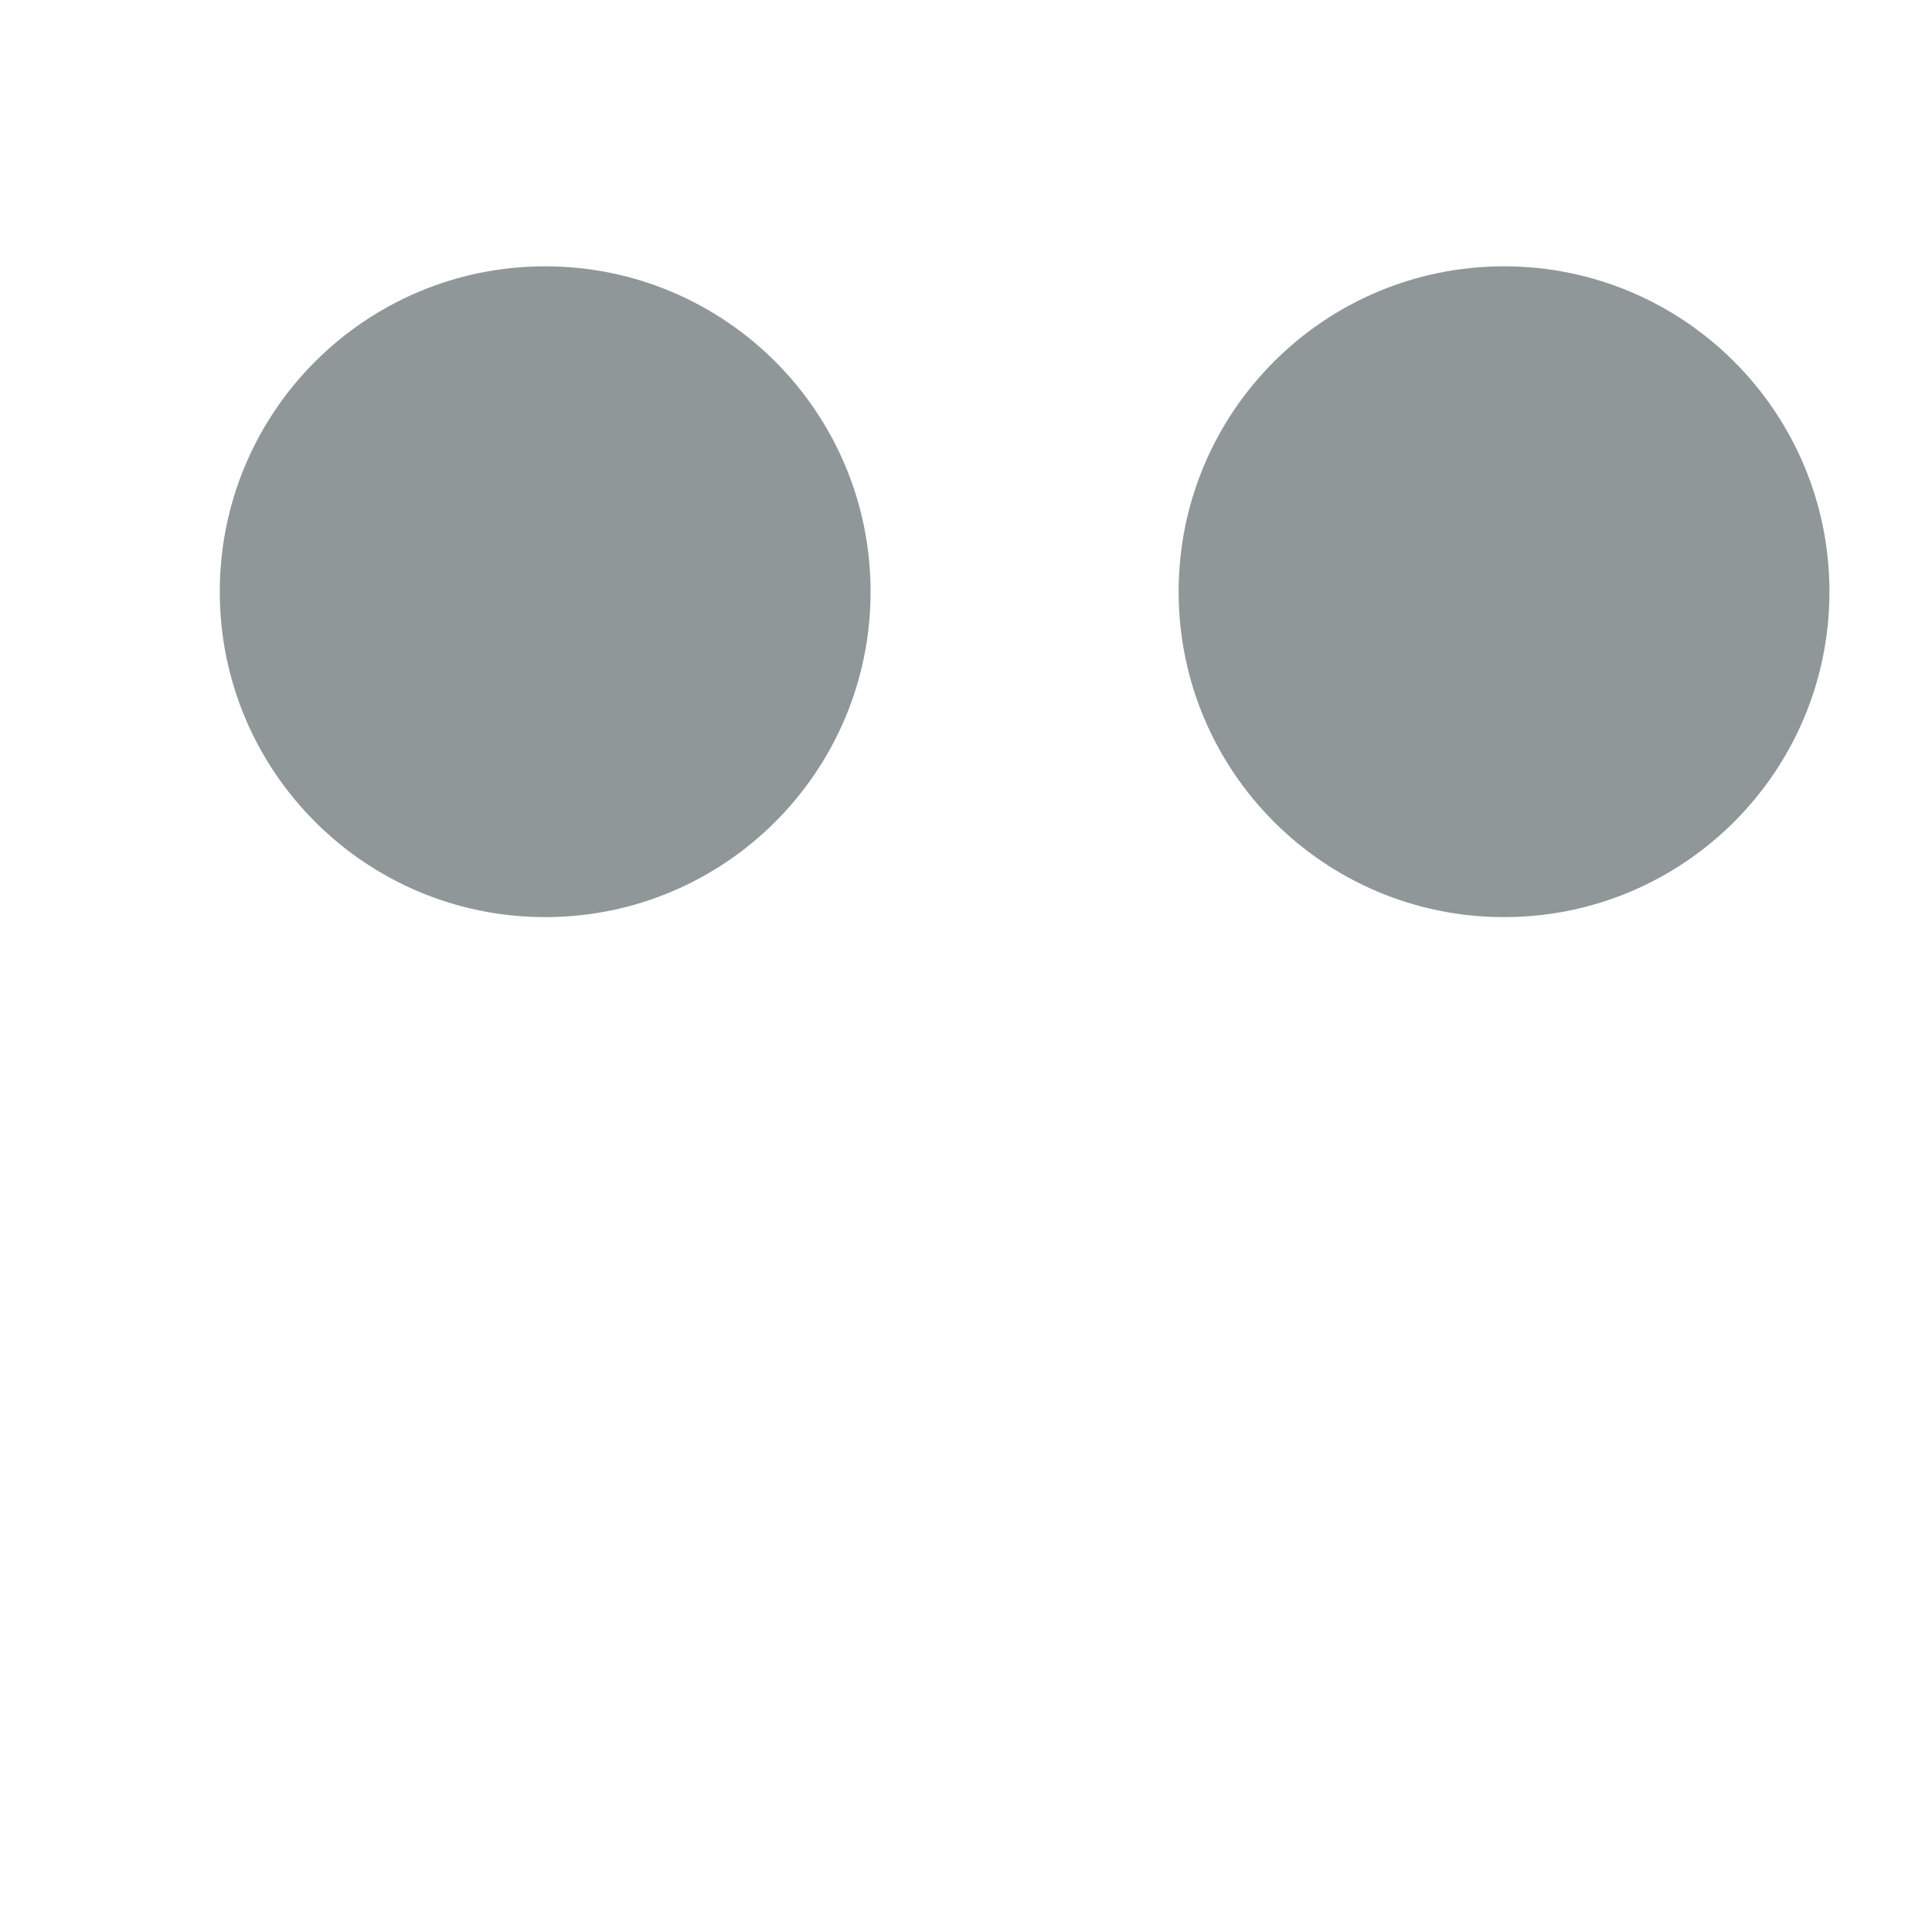 <?xml version="1.0" encoding="iso-8859-1"?>
<!-- Generator: Adobe Illustrator 19.2.0, SVG Export Plug-In . SVG Version: 6.00 Build 0)  -->
<!DOCTYPE svg PUBLIC "-//W3C//DTD SVG 1.1//EN" "http://www.w3.org/Graphics/SVG/1.1/DTD/svg11.dtd">
<svg version="1.1" xmlns="http://www.w3.org/2000/svg" xmlns:xlink="http://www.w3.org/1999/xlink" x="0px" y="0px"
	 viewBox="0 0 512 512" enable-background="new 0 0 512 512" xml:space="preserve">
<g id="Layer_3">
	<path fill="#8F9799" d="M230.713,156.812c0,47.626-38.609,86.235-86.235,86.235s-86.235-38.609-86.235-86.235
		s38.609-86.235,86.235-86.235S230.713,109.186,230.713,156.812z M398.589,70.578c-47.626,0-86.235,38.609-86.235,86.235
		s38.609,86.235,86.235,86.235s86.235-38.609,86.235-86.235S446.215,70.578,398.589,70.578z"/>
</g>
<g id="Layer_1">
</g>
</svg>
